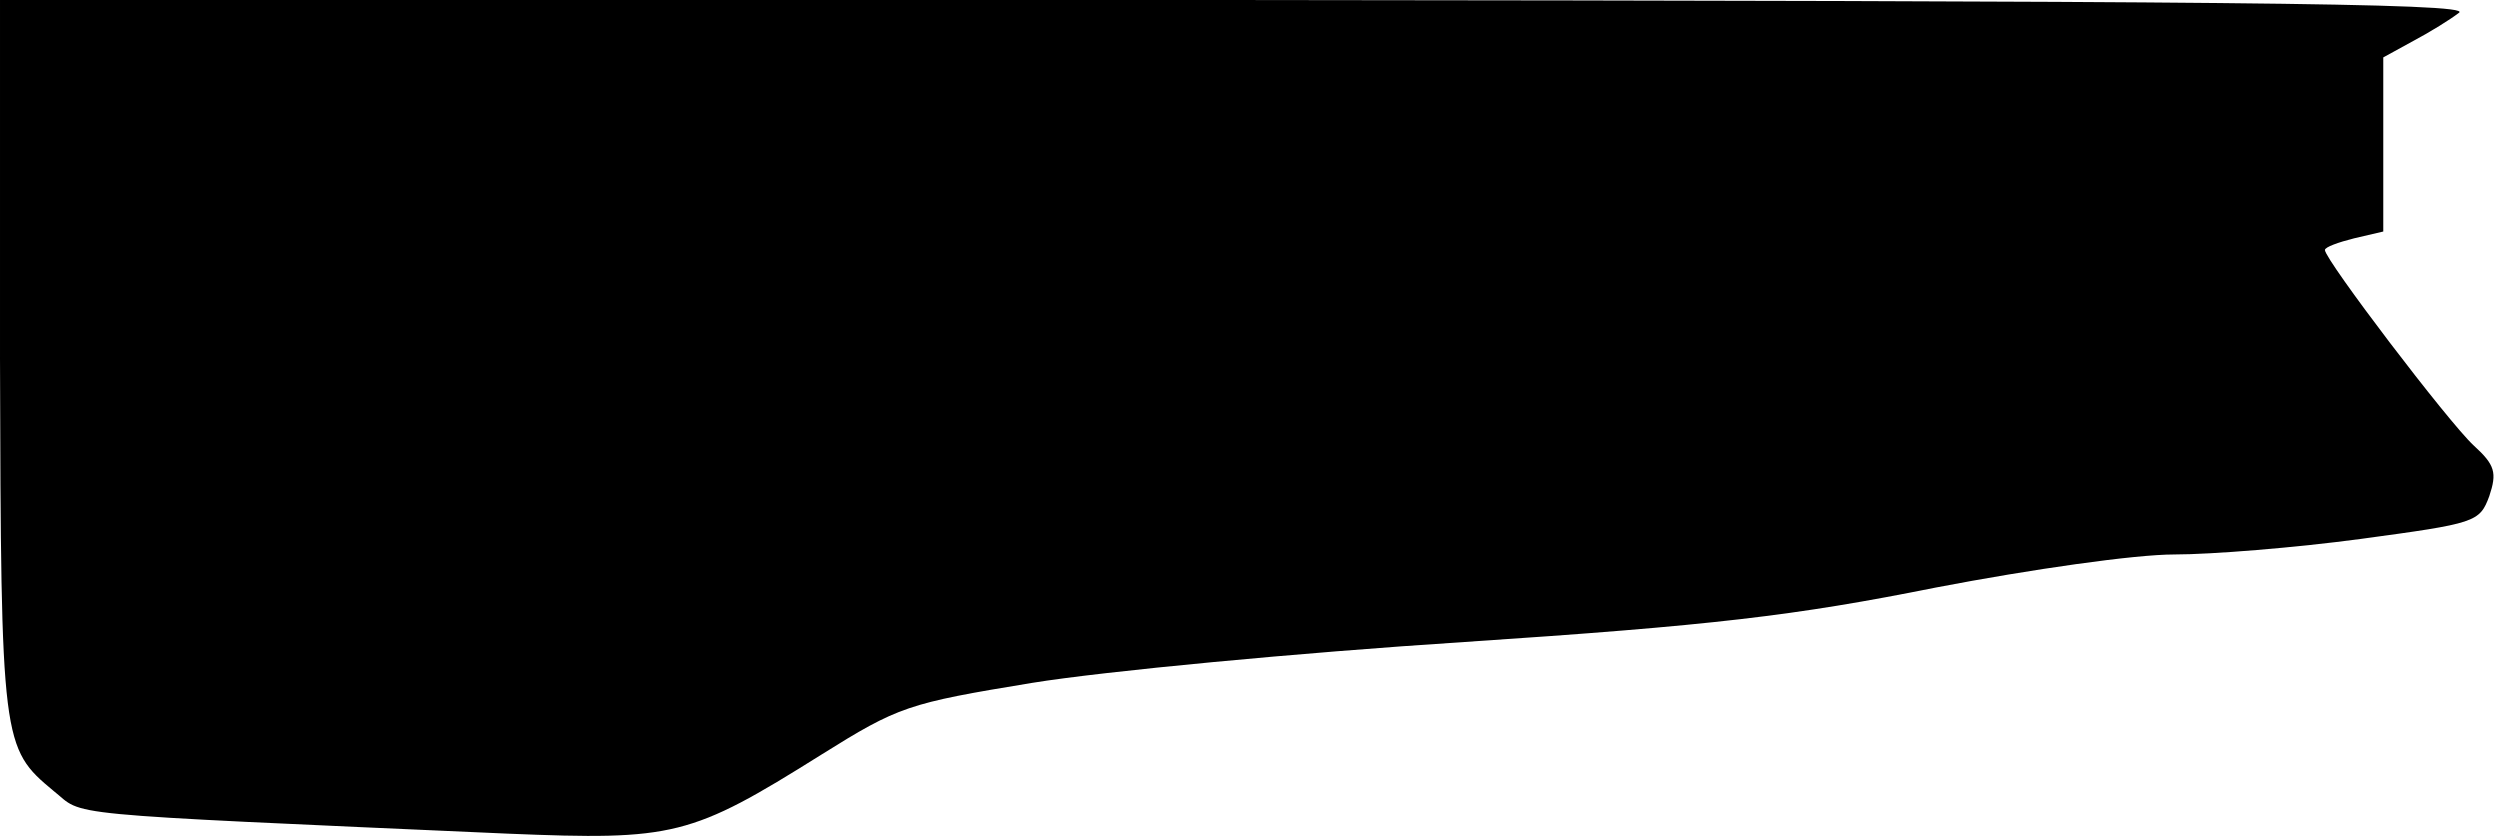 <?xml version="1.0" standalone="no"?>
<!DOCTYPE svg PUBLIC "-//W3C//DTD SVG 20010904//EN"
 "http://www.w3.org/TR/2001/REC-SVG-20010904/DTD/svg10.dtd">
<svg version="1.0" xmlns="http://www.w3.org/2000/svg"
 width="257pt" height="86pt" viewBox="0 0 257 86"
 preserveAspectRatio="xMidYMid meet">
<g transform="translate(0,86) scale(0.1,-0.1)"
fill="#000000" stroke="none">
<path fill="#000000" stroke="none" d="M0 493 c1 -397 2 -402 55 -446 33 -26
-7 -23 467 -44 171 -7 188 -3 322 81 80 50 89 53 217 74 74 12 274 31 444 42
256 17 340 27 485 56 99 19 205 34 245 34 39 0 125 7 192 16 118 16 122 17
132 44 8 24 6 32 -16 52 -26 24 -153 191 -153 201 0 3 14 8 30 12 l30 7 0 89
0 90 31 17 c17 9 38 22 47 29 13 10 -253 12 -1255 13 l-1273 0 0 -367z"/>
</g>
</svg>
